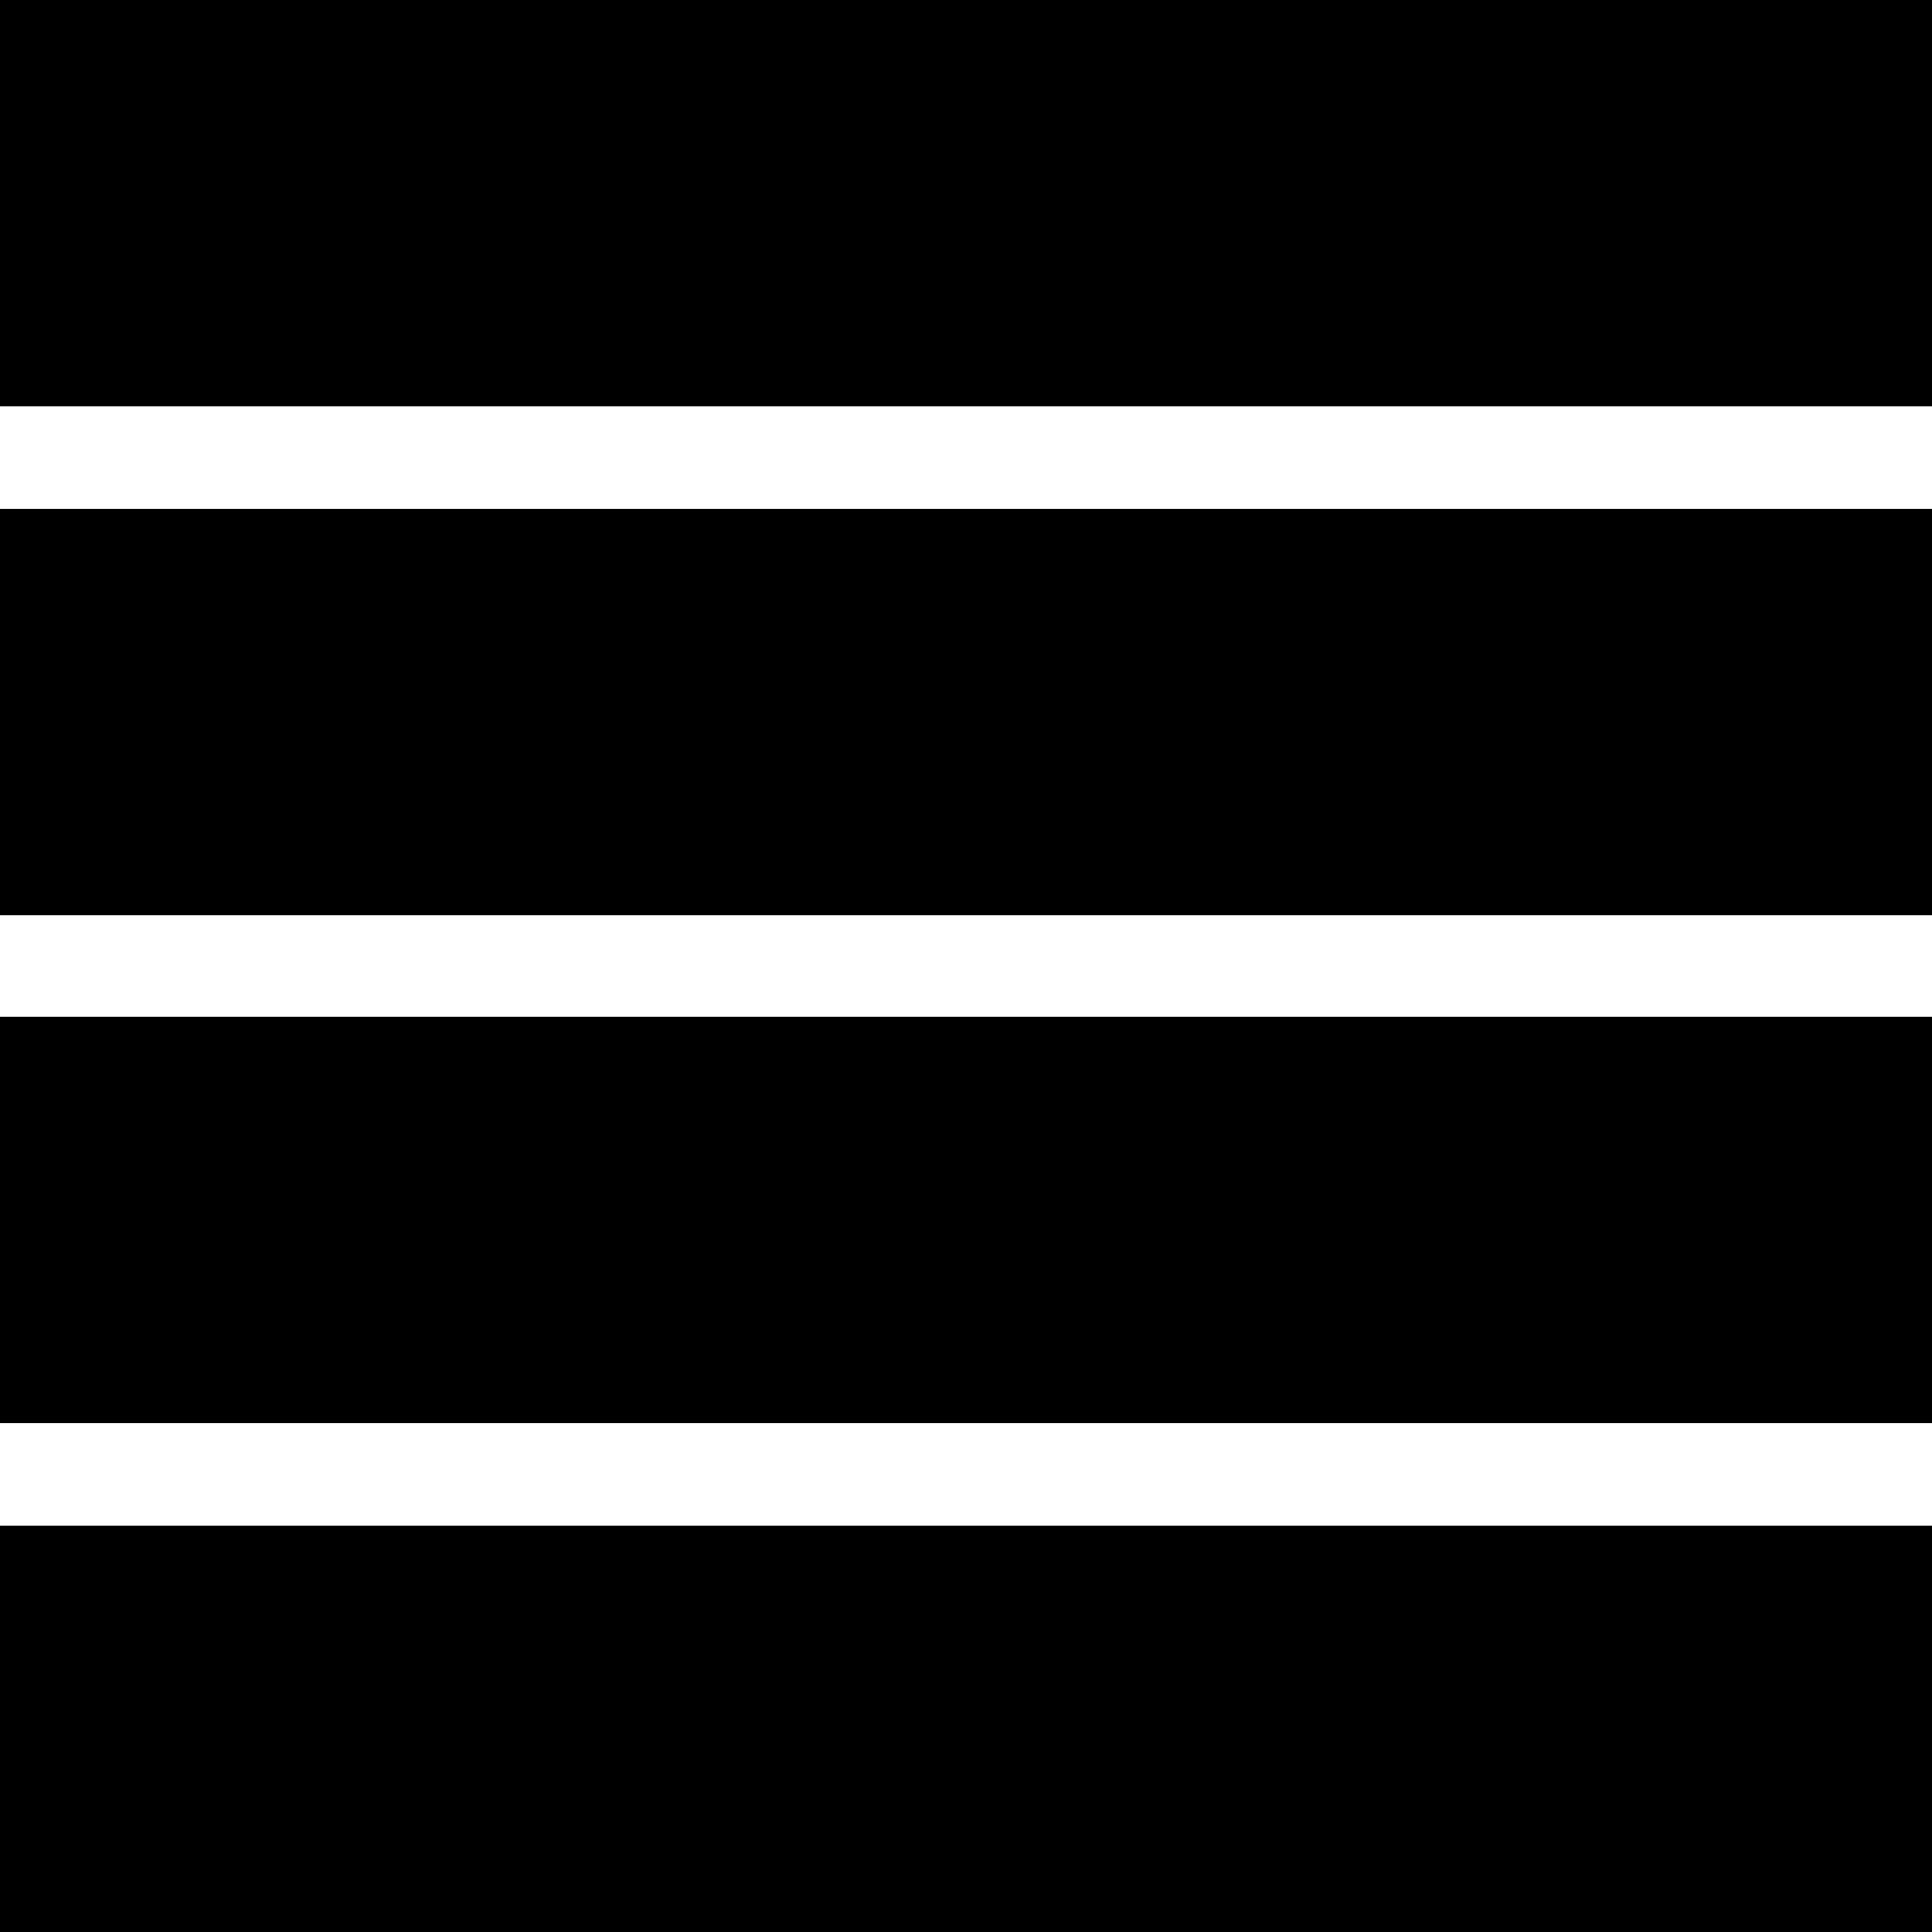 <svg id="_3" data-name="3" xmlns="http://www.w3.org/2000/svg" viewBox="0 0 19 19">
  <rect width="19" height="4"/>
  <rect y="5" width="19" height="4"/>
  <rect y="10" width="19" height="4"/>
  <rect y="15" width="19" height="4"/>
</svg>

